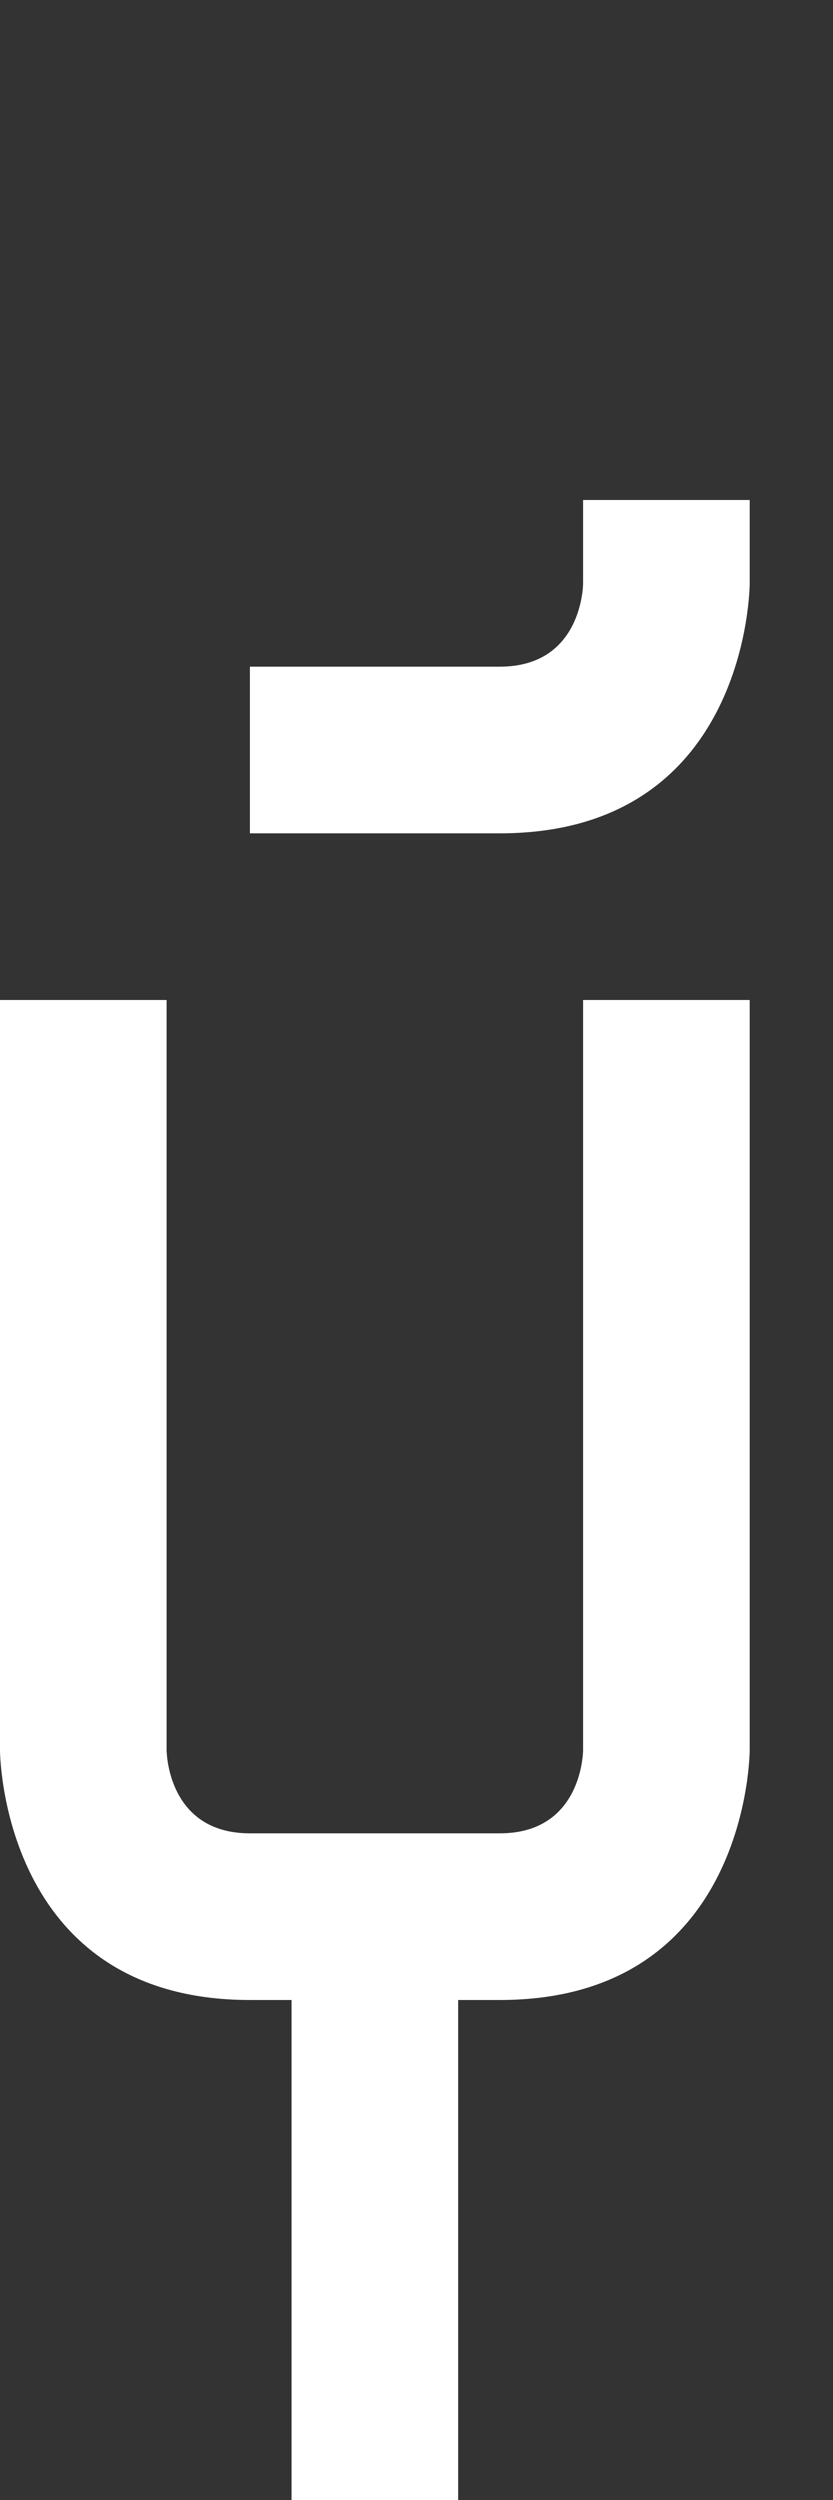<svg width="5" height="15" viewBox="0 0 5 15" fill="none" xmlns="http://www.w3.org/2000/svg">
<rect x="0" y="0" width="5" height="15" fill="#333333" stroke="none"/>
<path d="M3 11C3.5 11 3.5 10.5 3.5 10.5L3.5 6L4.5 6L4.5 10.5C4.5 10.5 4.5 12 3 12L2.75 12L2.75 15L1.75 15L1.75 12L1.5 12C2.62268e-07 12 -8.34347e-08 10.5 -8.34347e-08 10.5L1.74048e-06 6L1 6L1 10.5C1 10.5 1 11 1.5 11L3 11Z" fill="white"/>
<path d="M1.5 4V5H3C4.5 5 4.5 3.5 4.5 3.5V3H3.5V3.5C3.5 3.5 3.5 4 3 4H1.5Z" fill="white"/>
</svg>
